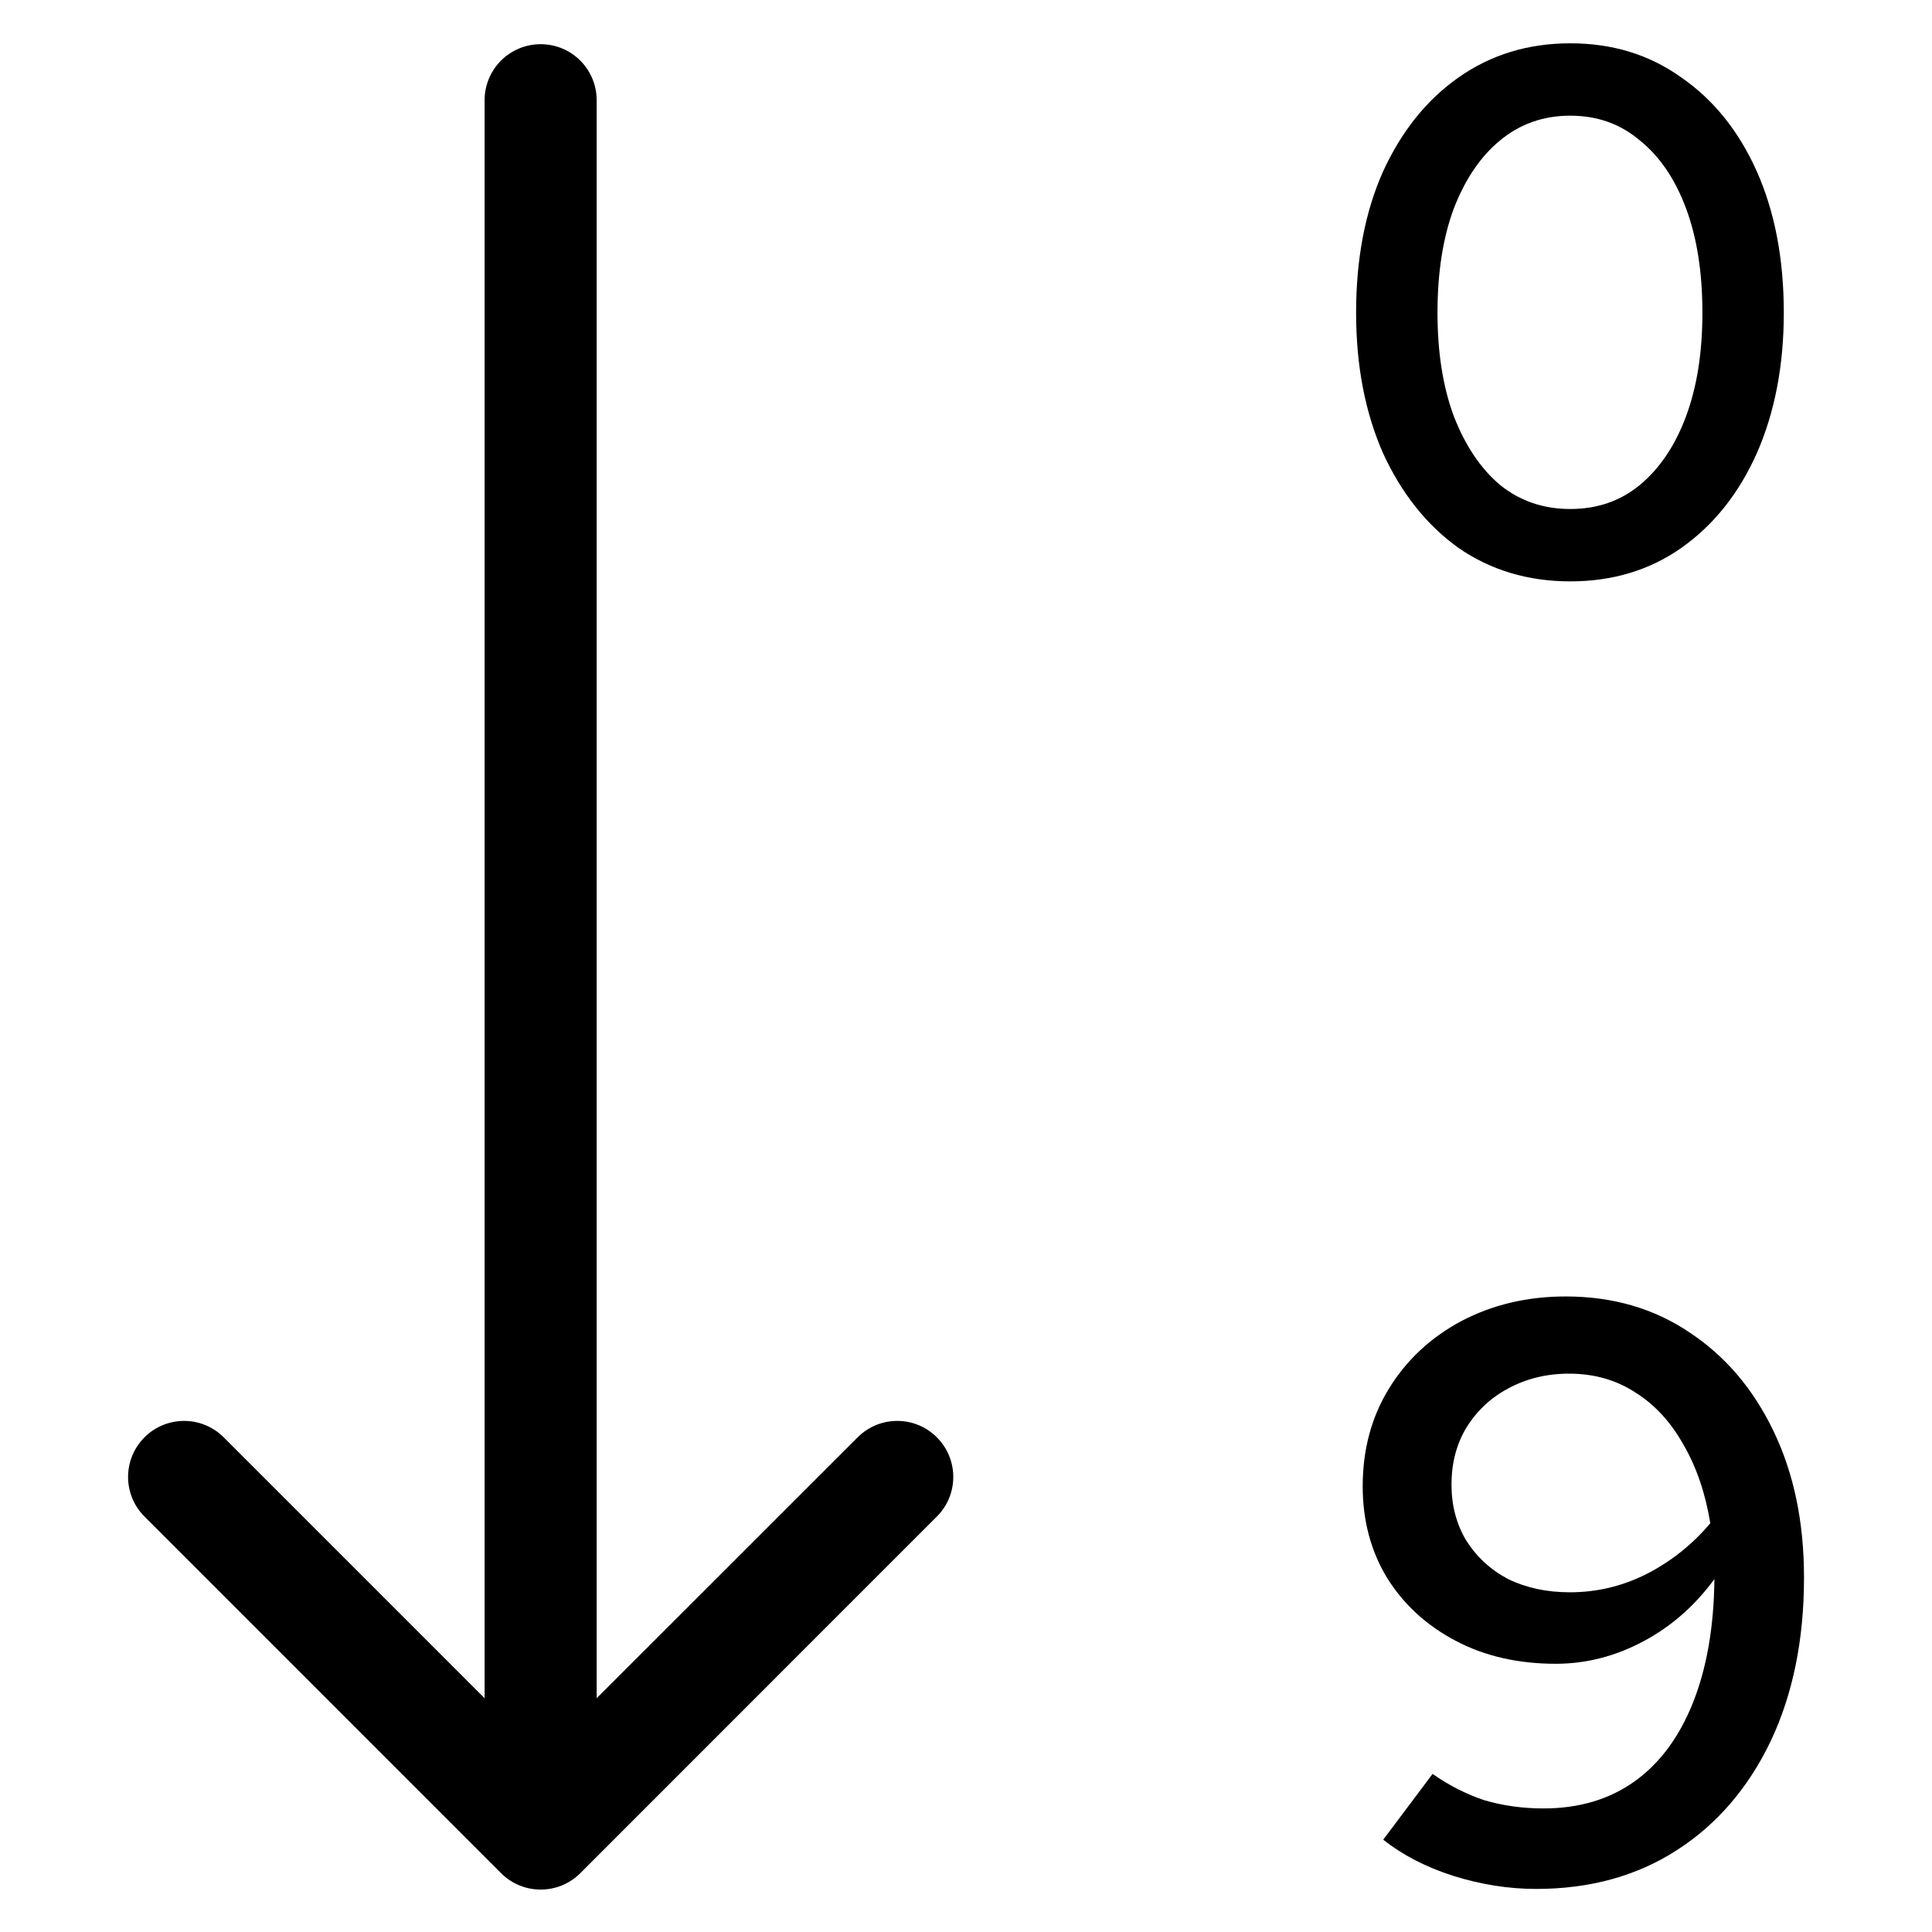 <svg width="24" height="24" viewBox="0 0 24 24" fill="none" xmlns="http://www.w3.org/2000/svg">
<path d="M19.45 16.105C20.035 16.105 20.549 16.255 20.991 16.554C21.433 16.847 21.781 17.255 22.032 17.779C22.284 18.303 22.41 18.909 22.41 19.596C22.41 20.372 22.271 21.052 21.992 21.638C21.713 22.216 21.325 22.666 20.828 22.985C20.331 23.305 19.749 23.465 19.082 23.465C18.742 23.465 18.398 23.411 18.051 23.302C17.711 23.193 17.422 23.043 17.183 22.853L17.796 22.036C18 22.179 18.214 22.288 18.439 22.363C18.67 22.431 18.915 22.465 19.174 22.465C19.616 22.465 19.994 22.352 20.307 22.128C20.62 21.903 20.862 21.576 21.032 21.148C21.202 20.719 21.291 20.209 21.297 19.616C21.052 19.95 20.756 20.209 20.409 20.392C20.062 20.576 19.701 20.668 19.327 20.668C18.858 20.668 18.442 20.573 18.082 20.382C17.721 20.192 17.439 19.933 17.234 19.606C17.03 19.273 16.928 18.892 16.928 18.463C16.928 18.007 17.037 17.602 17.255 17.248C17.473 16.894 17.772 16.615 18.153 16.411C18.541 16.207 18.973 16.105 19.45 16.105ZM19.501 19.78C19.834 19.78 20.151 19.705 20.45 19.555C20.756 19.399 21.022 19.188 21.246 18.922C21.185 18.548 21.073 18.221 20.91 17.942C20.753 17.663 20.556 17.449 20.317 17.299C20.079 17.143 19.804 17.064 19.491 17.064C19.212 17.064 18.96 17.126 18.735 17.248C18.517 17.364 18.344 17.527 18.214 17.738C18.092 17.942 18.031 18.177 18.031 18.442C18.031 18.701 18.092 18.933 18.214 19.137C18.344 19.341 18.517 19.501 18.735 19.616C18.96 19.725 19.215 19.78 19.501 19.78Z" fill="black"/>
<path fill-rule="evenodd" clip-rule="evenodd" d="M11.638 18.839L7.209 23.269C6.937 23.541 6.496 23.541 6.224 23.269L1.795 18.839C1.523 18.568 1.523 18.127 1.795 17.855C2.067 17.583 2.507 17.583 2.779 17.855L6.02 21.096V1.245C6.02 0.86 6.332 0.549 6.716 0.549C7.101 0.549 7.412 0.86 7.412 1.245V21.096L10.654 17.855C10.926 17.583 11.366 17.583 11.638 17.855C11.91 18.127 11.91 18.568 11.638 18.839Z" fill="black"/>
<path d="M19.507 7.222C18.982 7.222 18.518 7.083 18.116 6.805C17.721 6.521 17.409 6.128 17.18 5.628C16.957 5.121 16.846 4.54 16.846 3.885C16.846 3.217 16.957 2.633 17.18 2.132C17.409 1.632 17.721 1.242 18.116 0.964C18.518 0.68 18.982 0.538 19.507 0.538C20.032 0.538 20.493 0.68 20.888 0.964C21.29 1.242 21.602 1.632 21.825 2.132C22.047 2.633 22.159 3.217 22.159 3.885C22.159 4.54 22.047 5.121 21.825 5.628C21.602 6.128 21.29 6.521 20.888 6.805C20.493 7.083 20.032 7.222 19.507 7.222ZM19.507 6.323C19.841 6.323 20.128 6.224 20.369 6.026C20.616 5.822 20.808 5.538 20.944 5.173C21.08 4.809 21.148 4.379 21.148 3.885C21.148 3.384 21.08 2.951 20.944 2.587C20.808 2.222 20.616 1.941 20.369 1.743C20.128 1.539 19.841 1.437 19.507 1.437C19.173 1.437 18.883 1.539 18.636 1.743C18.394 1.941 18.203 2.222 18.061 2.587C17.925 2.951 17.857 3.384 17.857 3.885C17.857 4.379 17.925 4.809 18.061 5.173C18.203 5.538 18.394 5.822 18.636 6.026C18.883 6.224 19.173 6.323 19.507 6.323Z" fill="black"/>
</svg>
